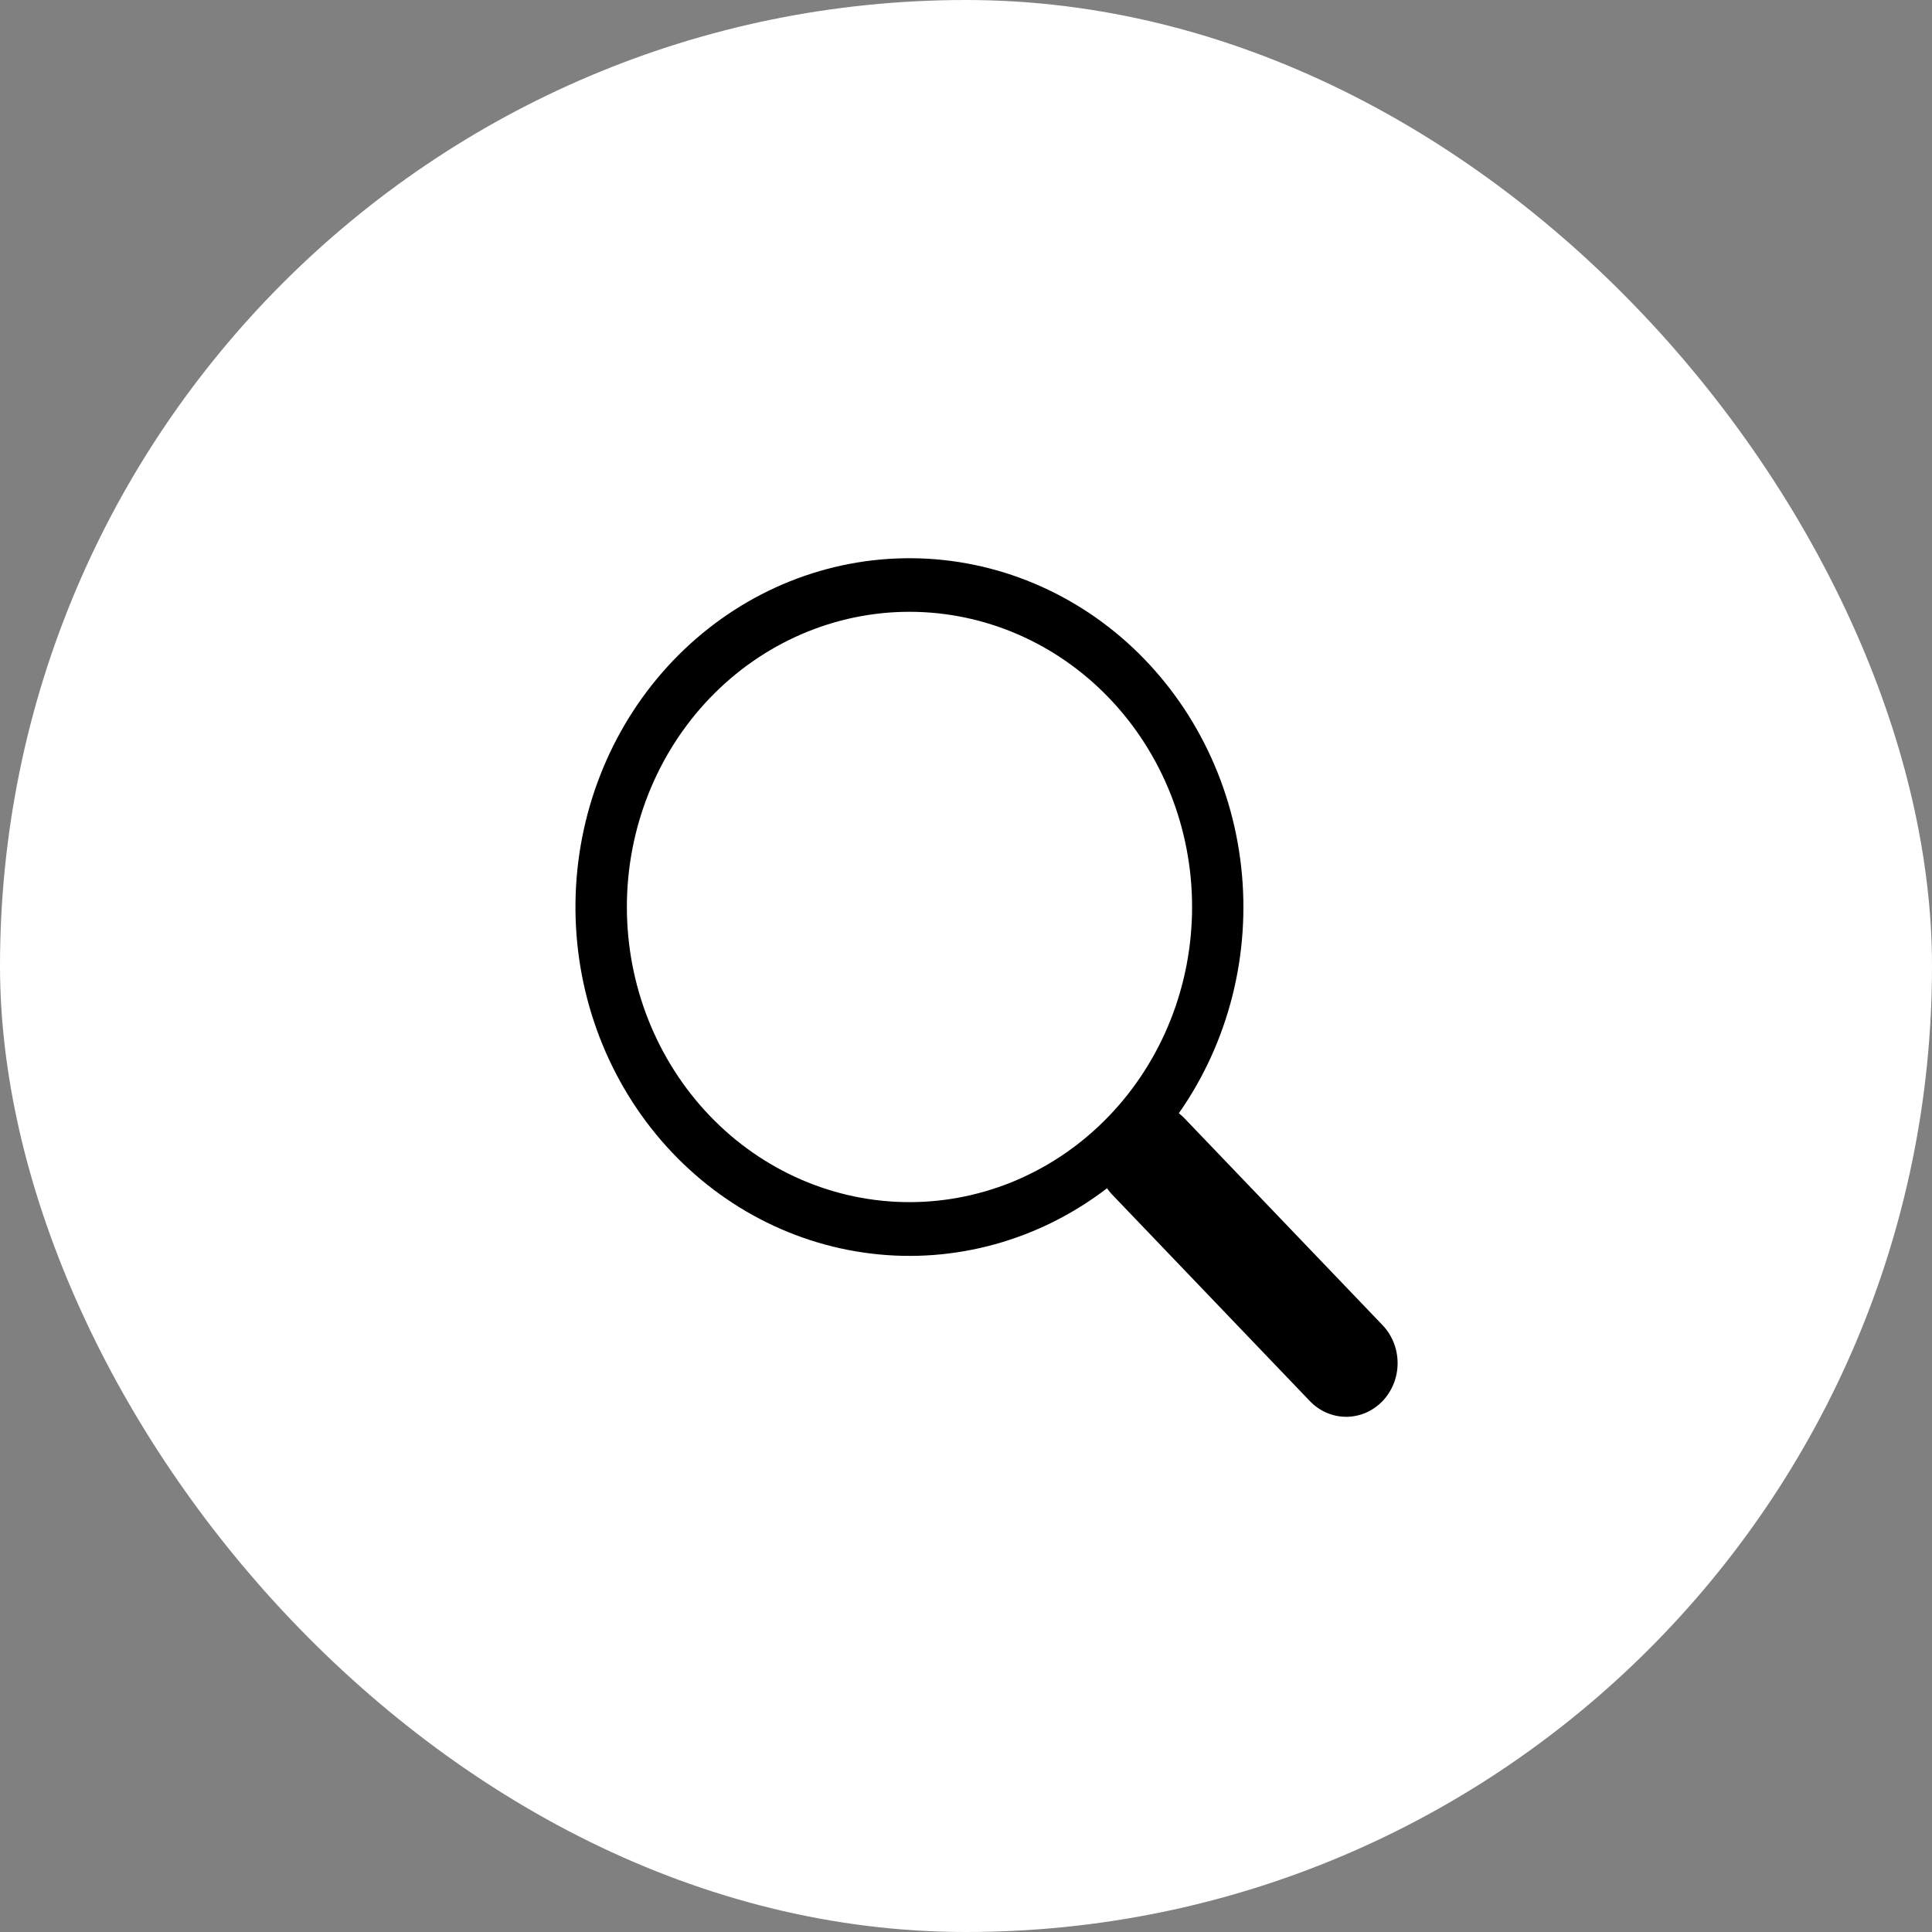 <svg width="45" height="45" viewBox="0 0 45 45" fill="none" xmlns="http://www.w3.org/2000/svg">
<rect x="0" y="0" width="45" height="45" fill="#808080" stroke="none"/>
<rect width="45" height="45" rx="22.5" fill="white"/>
<g clip-path="url(#clip0_678_53)">
<path d="M27.457 25.93C28.616 24.278 29.135 22.23 28.91 20.196C28.686 18.162 27.734 16.292 26.246 14.959C24.757 13.626 22.842 12.929 20.883 13.008C18.924 13.087 17.066 13.936 15.68 15.384C14.294 16.832 13.483 18.774 13.409 20.82C13.335 22.866 14.003 24.866 15.28 26.42C16.557 27.974 18.349 28.966 20.297 29.199C22.244 29.433 24.205 28.889 25.785 27.677H25.784C25.82 27.727 25.858 27.775 25.901 27.821L30.509 32.634C30.733 32.868 31.038 33 31.355 33C31.673 33 31.977 32.869 32.202 32.634C32.426 32.4 32.553 32.082 32.553 31.75C32.553 31.419 32.427 31.101 32.203 30.866L27.595 26.054C27.552 26.008 27.506 25.967 27.457 25.929V25.93ZM27.766 21.125C27.766 22.028 27.596 22.922 27.265 23.756C26.934 24.59 26.449 25.348 25.838 25.986C25.227 26.625 24.501 27.131 23.703 27.477C22.904 27.822 22.048 28 21.183 28C20.319 28 19.463 27.822 18.665 27.477C17.866 27.131 17.14 26.625 16.529 25.986C15.918 25.348 15.433 24.59 15.102 23.756C14.771 22.922 14.601 22.028 14.601 21.125C14.601 19.302 15.295 17.553 16.529 16.264C17.764 14.974 19.438 14.25 21.183 14.25C22.929 14.25 24.604 14.974 25.838 16.264C27.073 17.553 27.766 19.302 27.766 21.125V21.125Z" fill="black"/>
</g>
<defs>
<clipPath id="clip0_678_53">
<rect width="19.149" height="20" fill="white" transform="translate(13.404 13)"/>
</clipPath>
</defs>
</svg>
